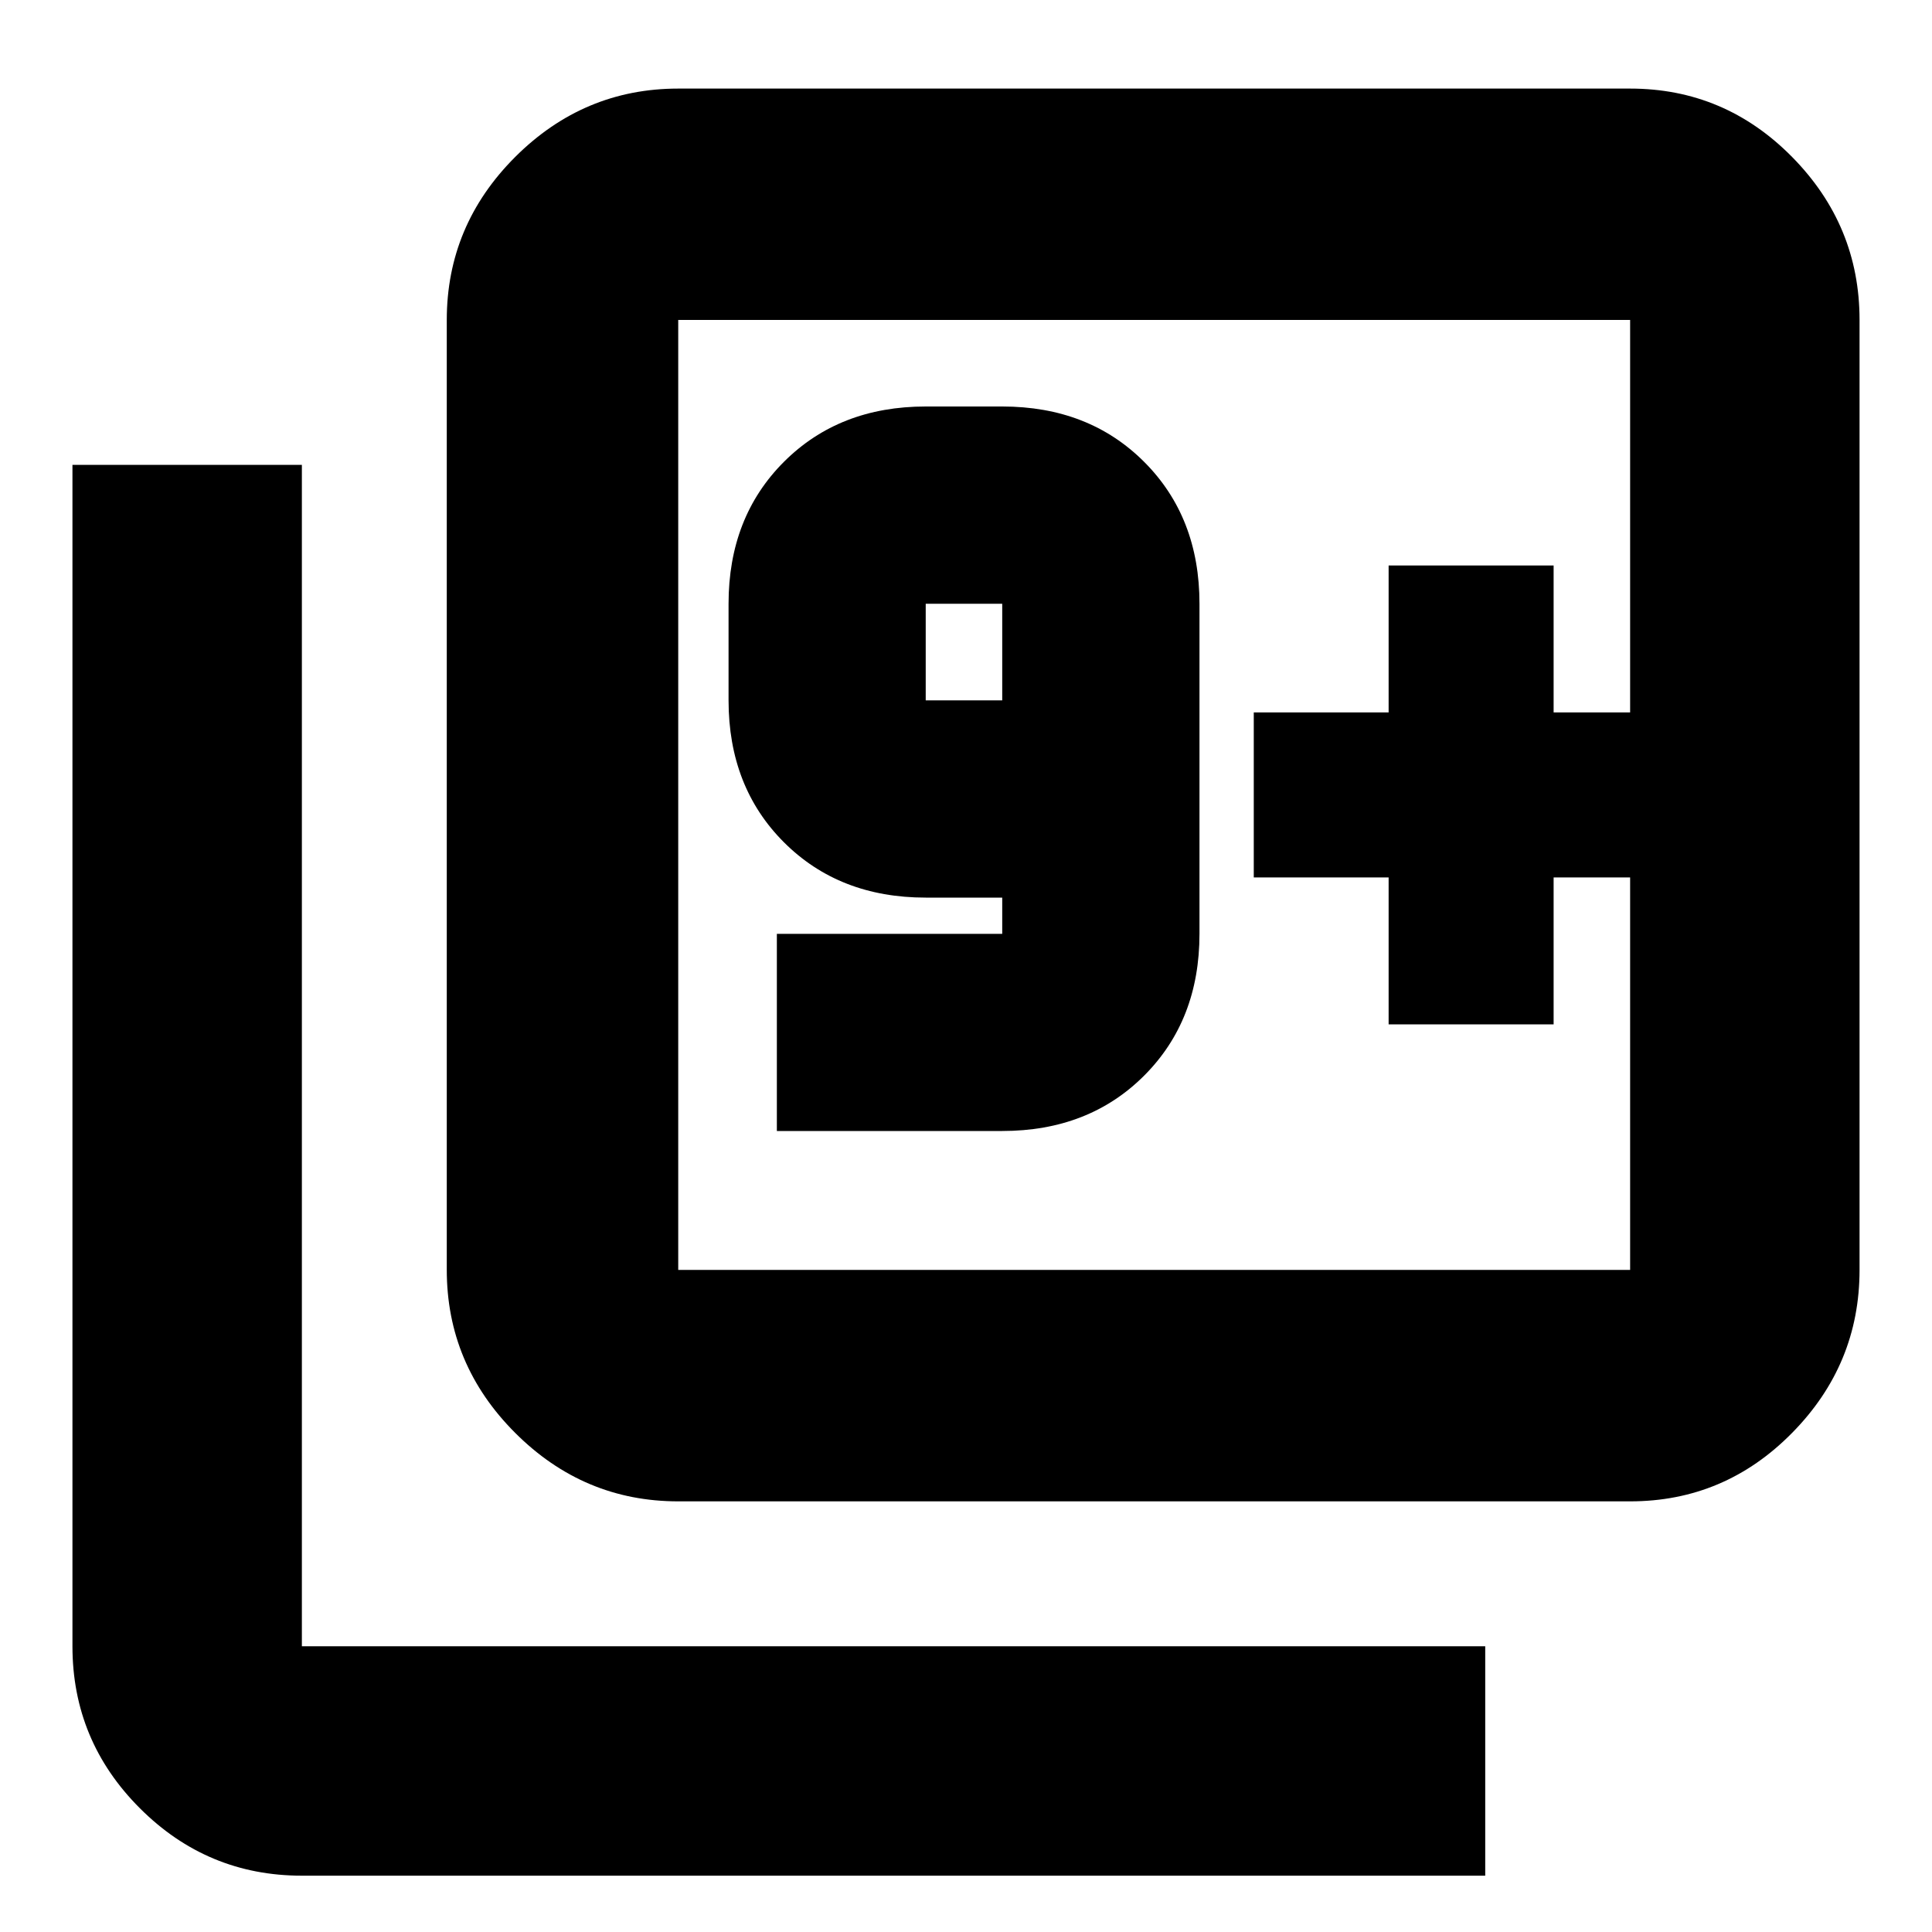 <svg xmlns="http://www.w3.org/2000/svg" height="20" width="20"><path d="M8.042 11.708h2.333q.896 0 1.469-.573.573-.573.573-1.468V6.25q0-.896-.573-1.469-.573-.573-1.469-.573h-.792q-.895 0-1.468.573T7.542 6.25v1q0 .896.573 1.469.573.573 1.468.573h.792v.375H8.042Zm2.333-4.458h-.792v-1h.792Zm-3.354 8.292q-.979 0-1.688-.709-.708-.708-.708-1.687V3.312q0-.979.708-1.687.709-.708 1.688-.708h9.854q.979 0 1.677.708.698.708.698 1.687v9.834q0 .979-.698 1.687-.698.709-1.677.709Zm0-2.396h9.854V3.312H7.021v9.834Zm-3.896 6.271q-.979 0-1.677-.698-.698-.698-.698-1.677V4.812h2.375v12.23h12.25v2.375ZM7.021 3.312v9.834-9.834Zm7.354 7.292h1.708V9.083h.792V7.375h-.792V5.854h-1.708v1.521h-1.396v1.708h1.396Z"/></svg>